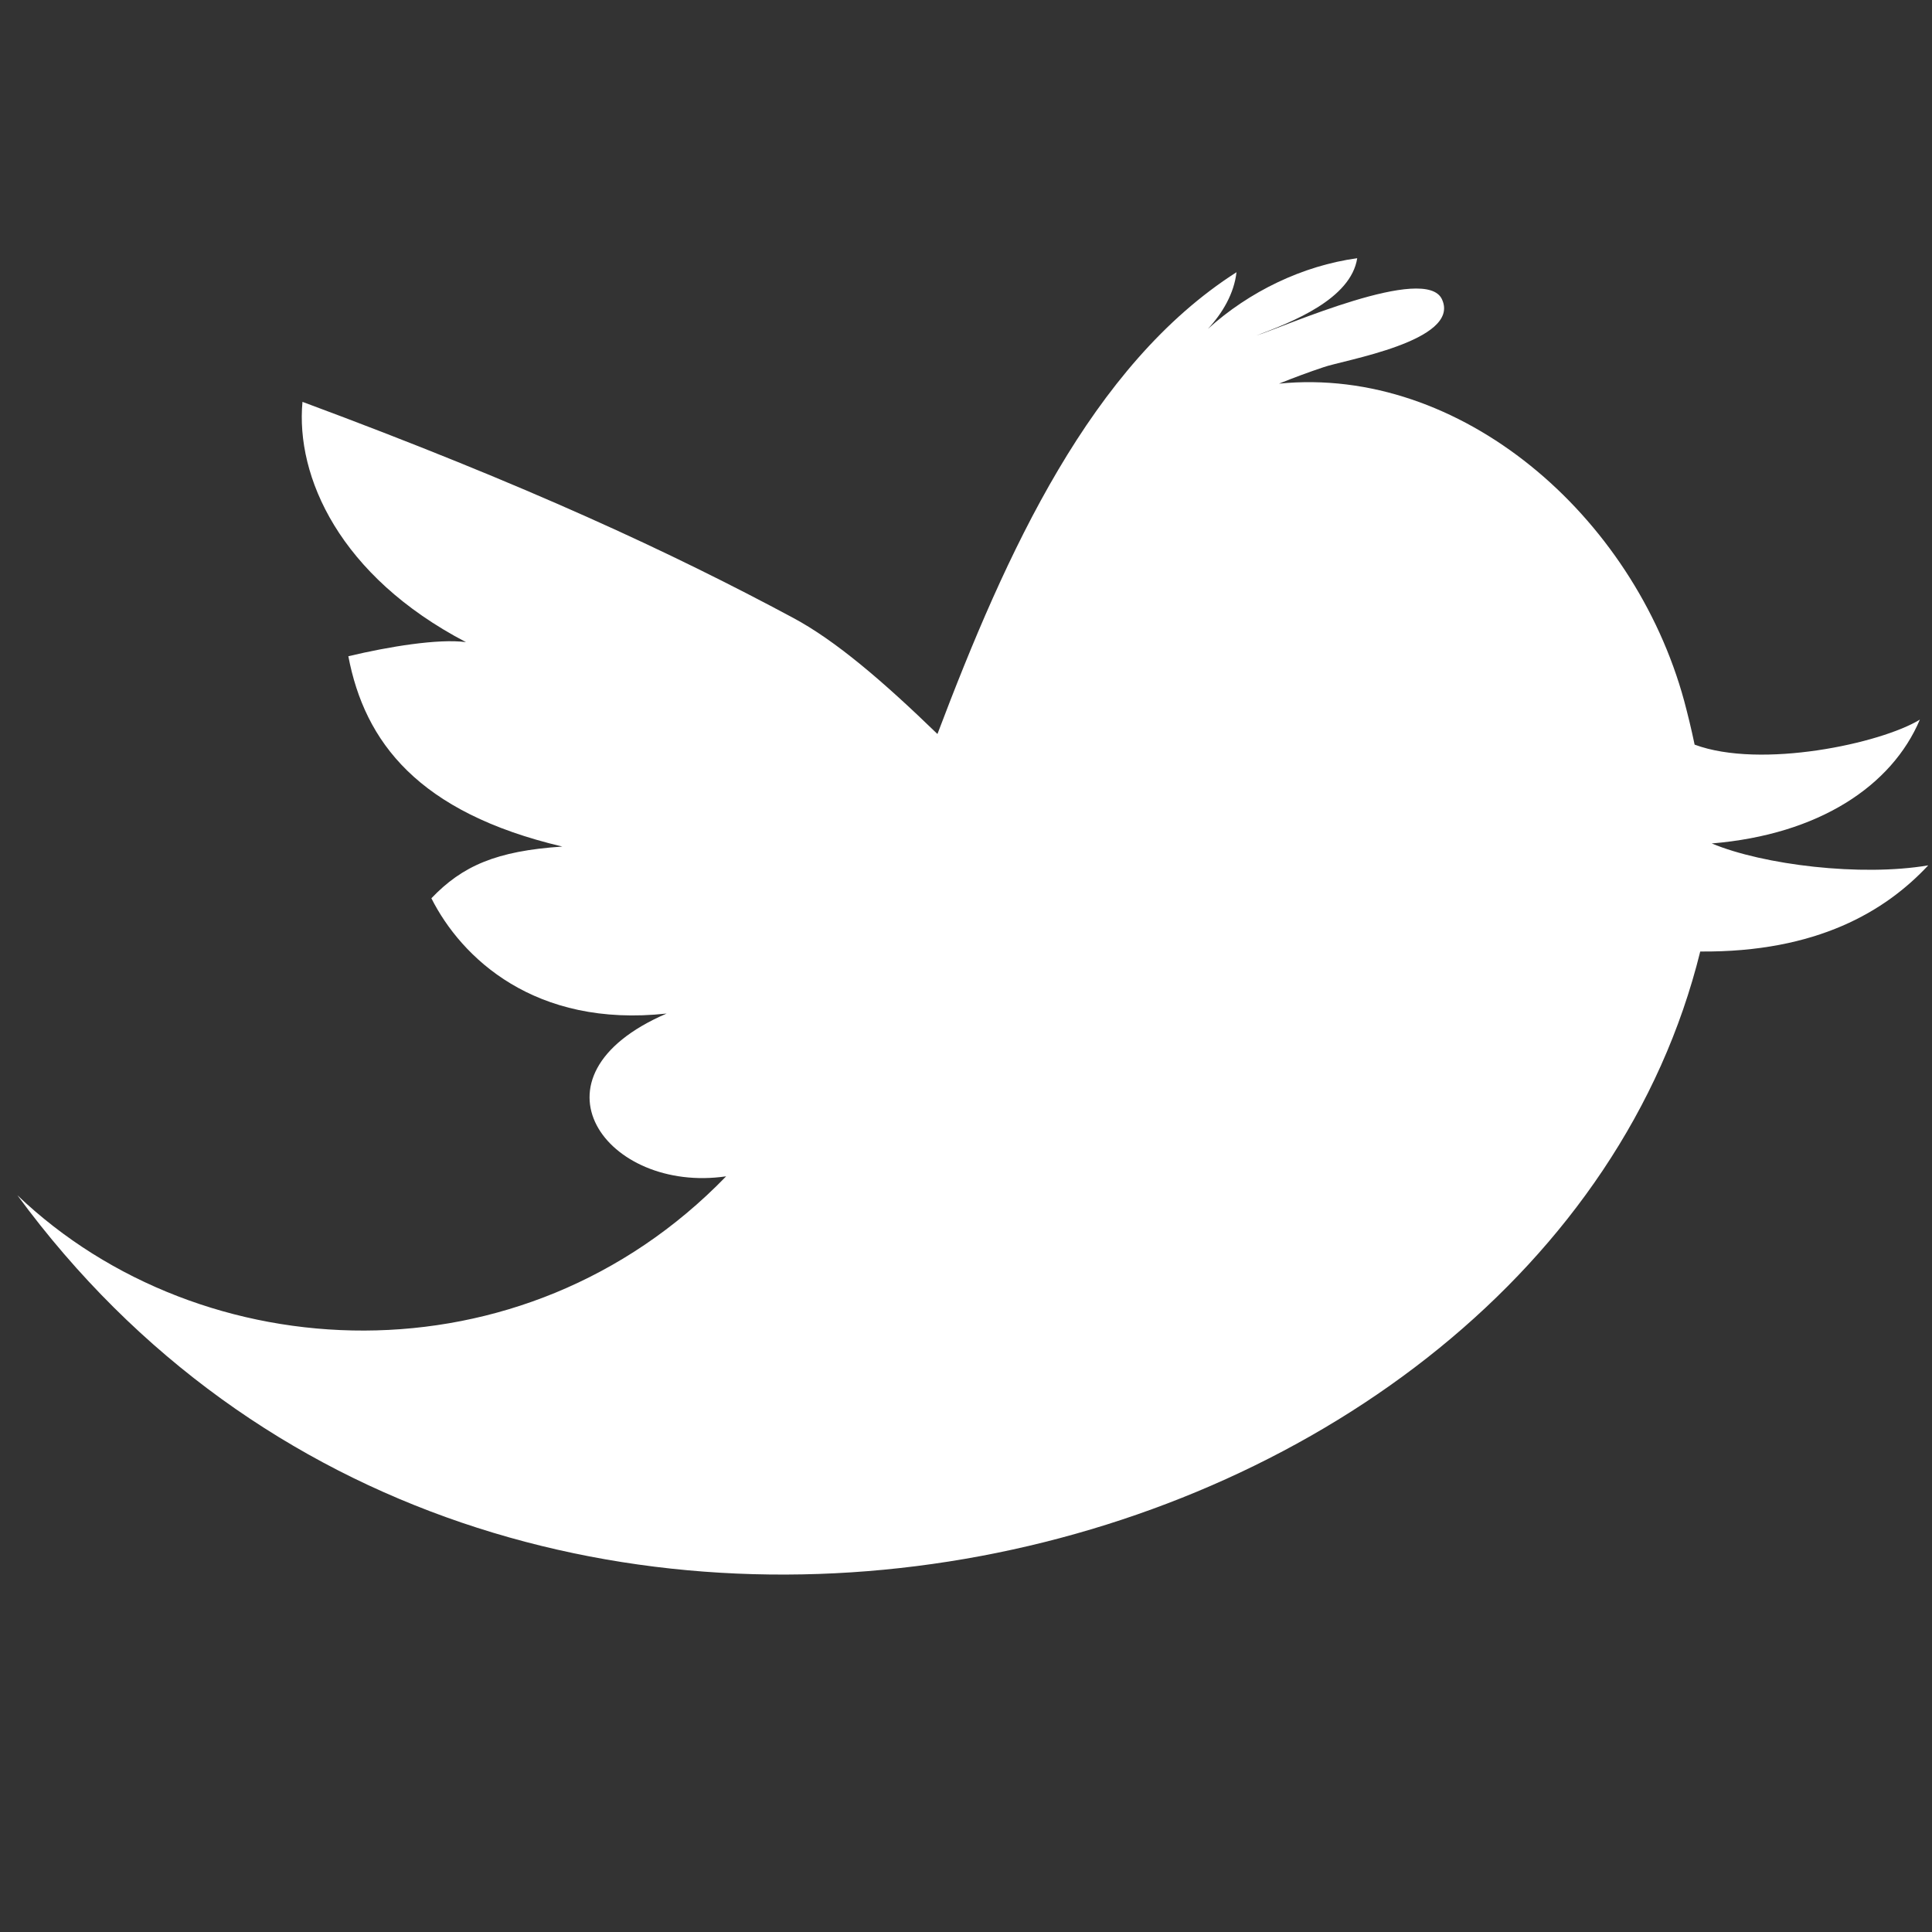 <?xml version="1.0" encoding="utf-8"?>
<!-- Generator: Adobe Illustrator 23.0.6, SVG Export Plug-In . SVG Version: 6.00 Build 0)  -->
<svg version="1.1" id="Layer_1" xmlns="http://www.w3.org/2000/svg" xmlns:xlink="http://www.w3.org/1999/xlink" x="0px" y="0px"
	 viewBox="0 0 1000 1000" style="enable-background:new 0 0 1000 1000;" xml:space="preserve">
<rect x="0" y="0" width="1000" height="1000" fill="#333333" stroke="none"/>
<style type="text/css">
	.st0{fill:#FFFFFF;}
</style>
<g>
	<path id="Twitter__x28_alt_x29_" class="st0" d="M885.99,436.57c55.55-4.58,93.23-29.84,107.73-64.1
		c-20.04,12.31-82.24,25.73-116.59,12.95c-1.68-8.07-3.56-15.74-5.41-22.66c-26.18-96.11-115.8-173.55-209.7-164.19
		c7.6-3.07,15.3-5.92,22.99-8.49c10.34-3.7,70.98-13.57,61.43-34.98c-8.05-18.83-82.14,14.23-96.09,18.55
		c18.42-6.93,48.87-18.84,52.14-40c-28.21,3.87-55.91,17.21-77.31,36.61c7.73-8.32,13.59-18.45,14.83-29.36
		c-75.25,48.08-119.21,145-154.79,239.02c-27.93-27.07-52.69-48.39-74.9-60.23c-62.31-33.41-136.81-68.28-253.76-111.69
		c-3.59,38.69,19.14,90.14,84.62,124.36c-14.19-1.9-40.13,2.34-60.88,7.31c8.45,44.33,36.05,80.85,110.76,98.51
		c-34.15,2.25-51.79,10.02-67.78,26.77c15.55,30.83,53.5,67.11,121.76,59.66c-75.9,32.71-30.95,93.29,30.81,84.26
		C270.48,717.67,104.38,709.68,9,618.66C258.03,958,799.37,819.34,880.04,492.5c60.44,0.52,95.97-20.94,118.01-44.59
		C963.22,453.82,912.75,447.71,885.99,436.57z"/>
</g>
</svg>
